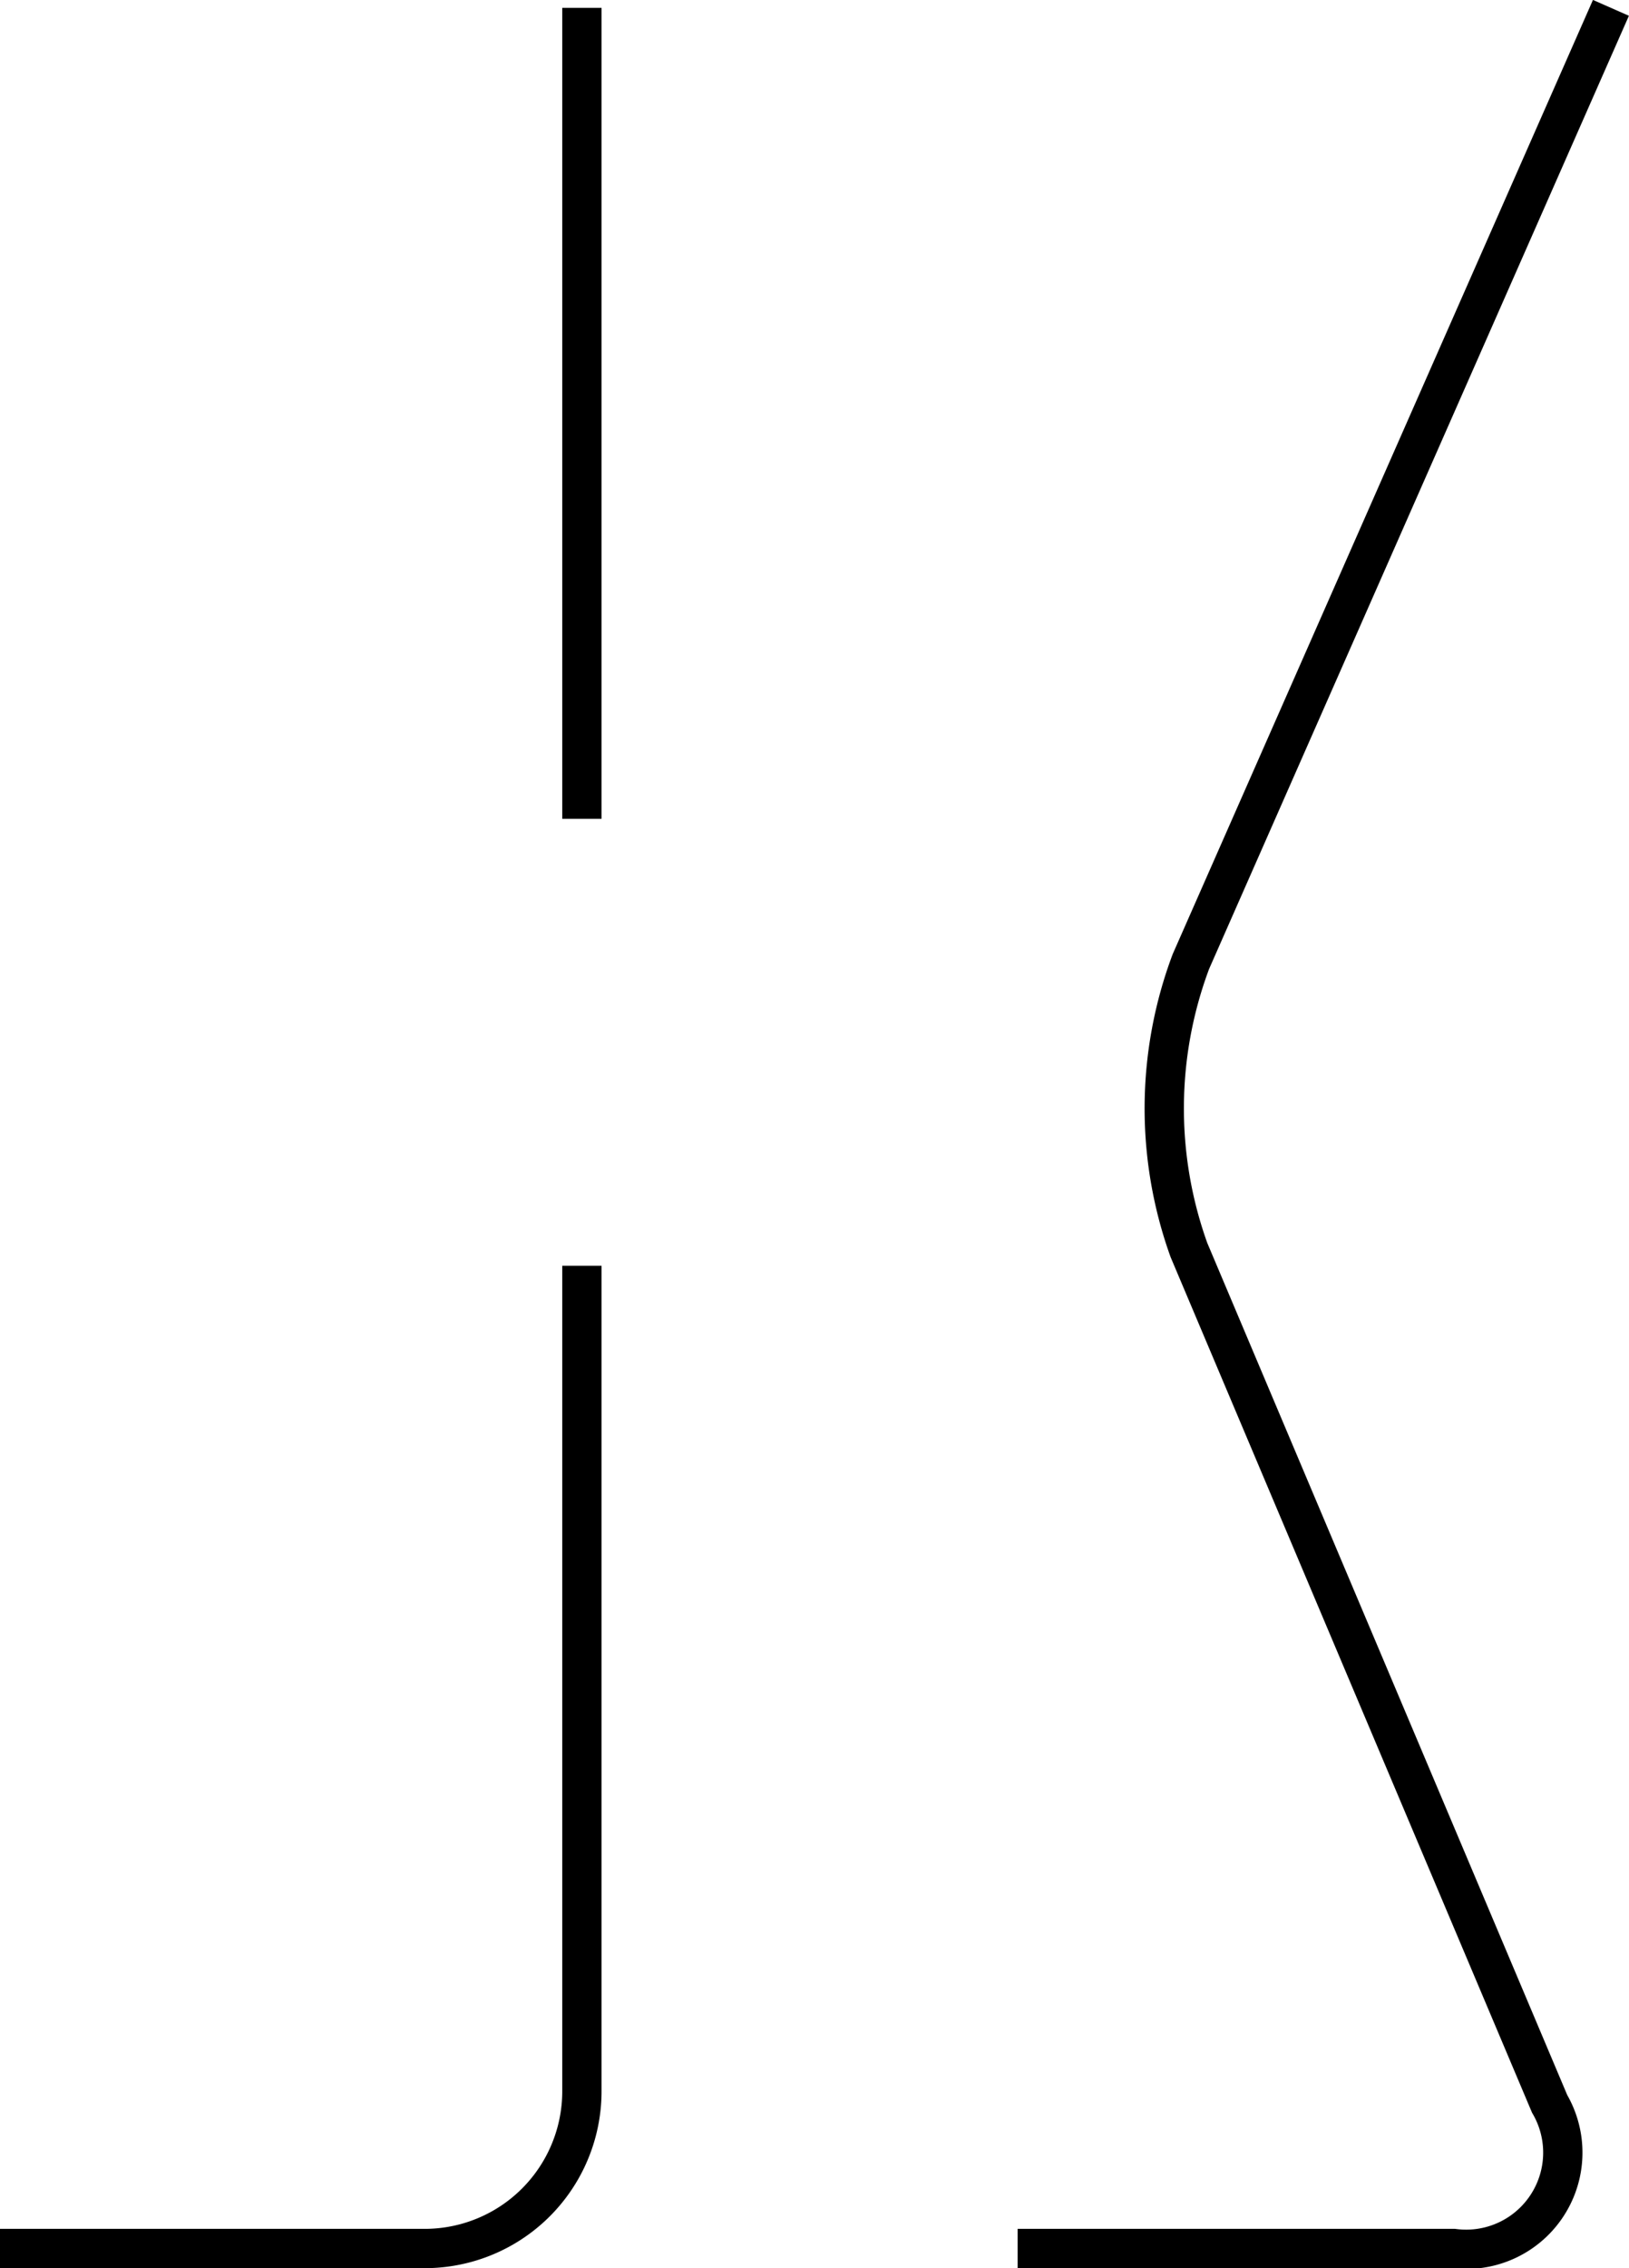 <svg xmlns="http://www.w3.org/2000/svg" viewBox="0 0 41.46 57.7"><defs><style>.cls-1{fill:none;stroke:#000;stroke-miterlimit:10;}</style></defs><title>ko</title><g id="Layer_2" data-name="Layer 2"><g id="Layer_1-2" data-name="Layer 1"><path class="cls-1" d="M0,57.2H10.81a4,4,0,0,0,4-4v-21"/><path class="cls-1" d="M25.9,57.2H37a2.46,2.46,0,0,0,2.44-3.68L30.26,31.8a10.64,10.64,0,0,1,.05-7.34L41,.2"/><line class="cls-1" x1="14.81" y1="20.83" x2="14.81" y2="0.2"/></g></g></svg>